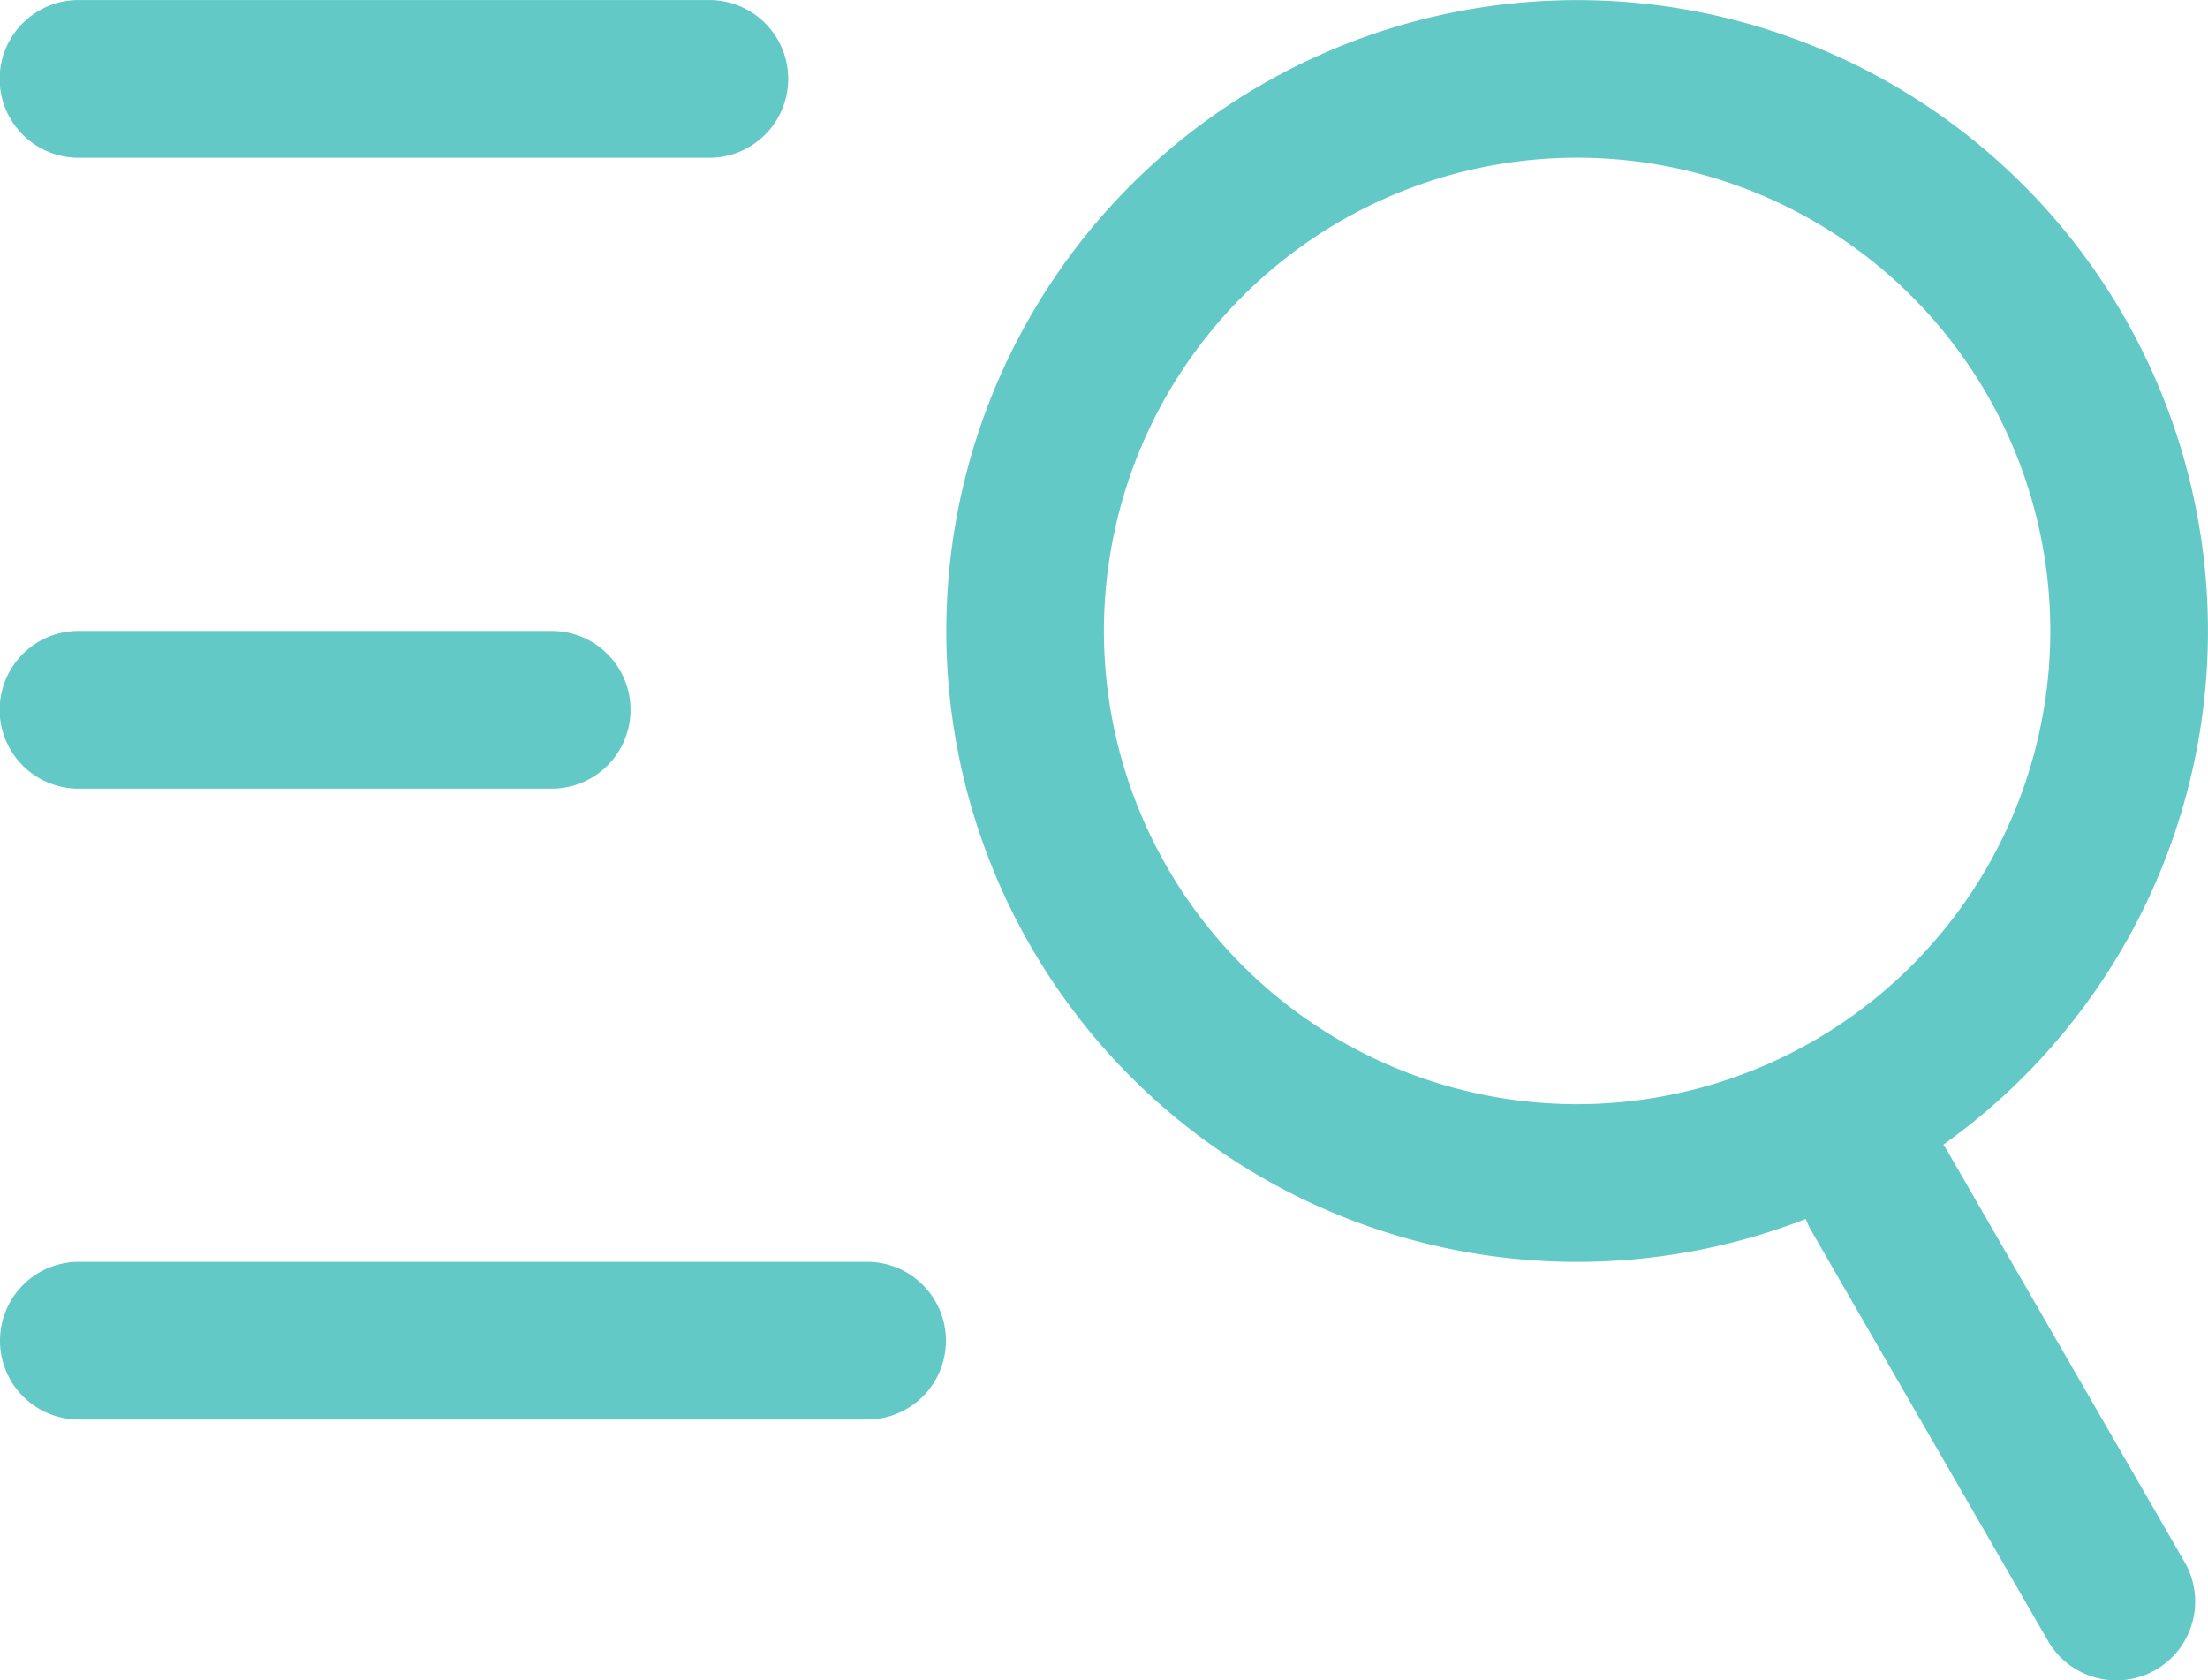 <svg xmlns="http://www.w3.org/2000/svg" width="38.502" height="29.298" viewBox="0 0 38.502 29.298">
  <path id="Search" d="M263.809,294.944a8.251,8.251,0,1,0-8.251-8.251A8.251,8.251,0,0,0,263.809,294.944Zm0,2.75a11,11,0,1,1,11-11,11,11,0,0,1-11,11Zm6.468-1.914,4.125,7.148a1.375,1.375,0,1,1-2.382,1.375l-4.125-7.148a1.375,1.375,0,1,1,2.382-1.375Zm-32.6-20.087h11a1.375,1.375,0,0,1,0,2.75h-11a1.375,1.375,0,0,1,0-2.75Zm0,11h8.251a1.375,1.375,0,1,1,0,2.75h-8.251a1.375,1.375,0,0,1,0-2.75Zm0,11h13.751a1.375,1.375,0,1,1,0,2.75H237.683a1.375,1.375,0,1,1,0-2.75Z" transform="translate(-236.308 -275.692)" fill="#63c9c6"/>
</svg>
